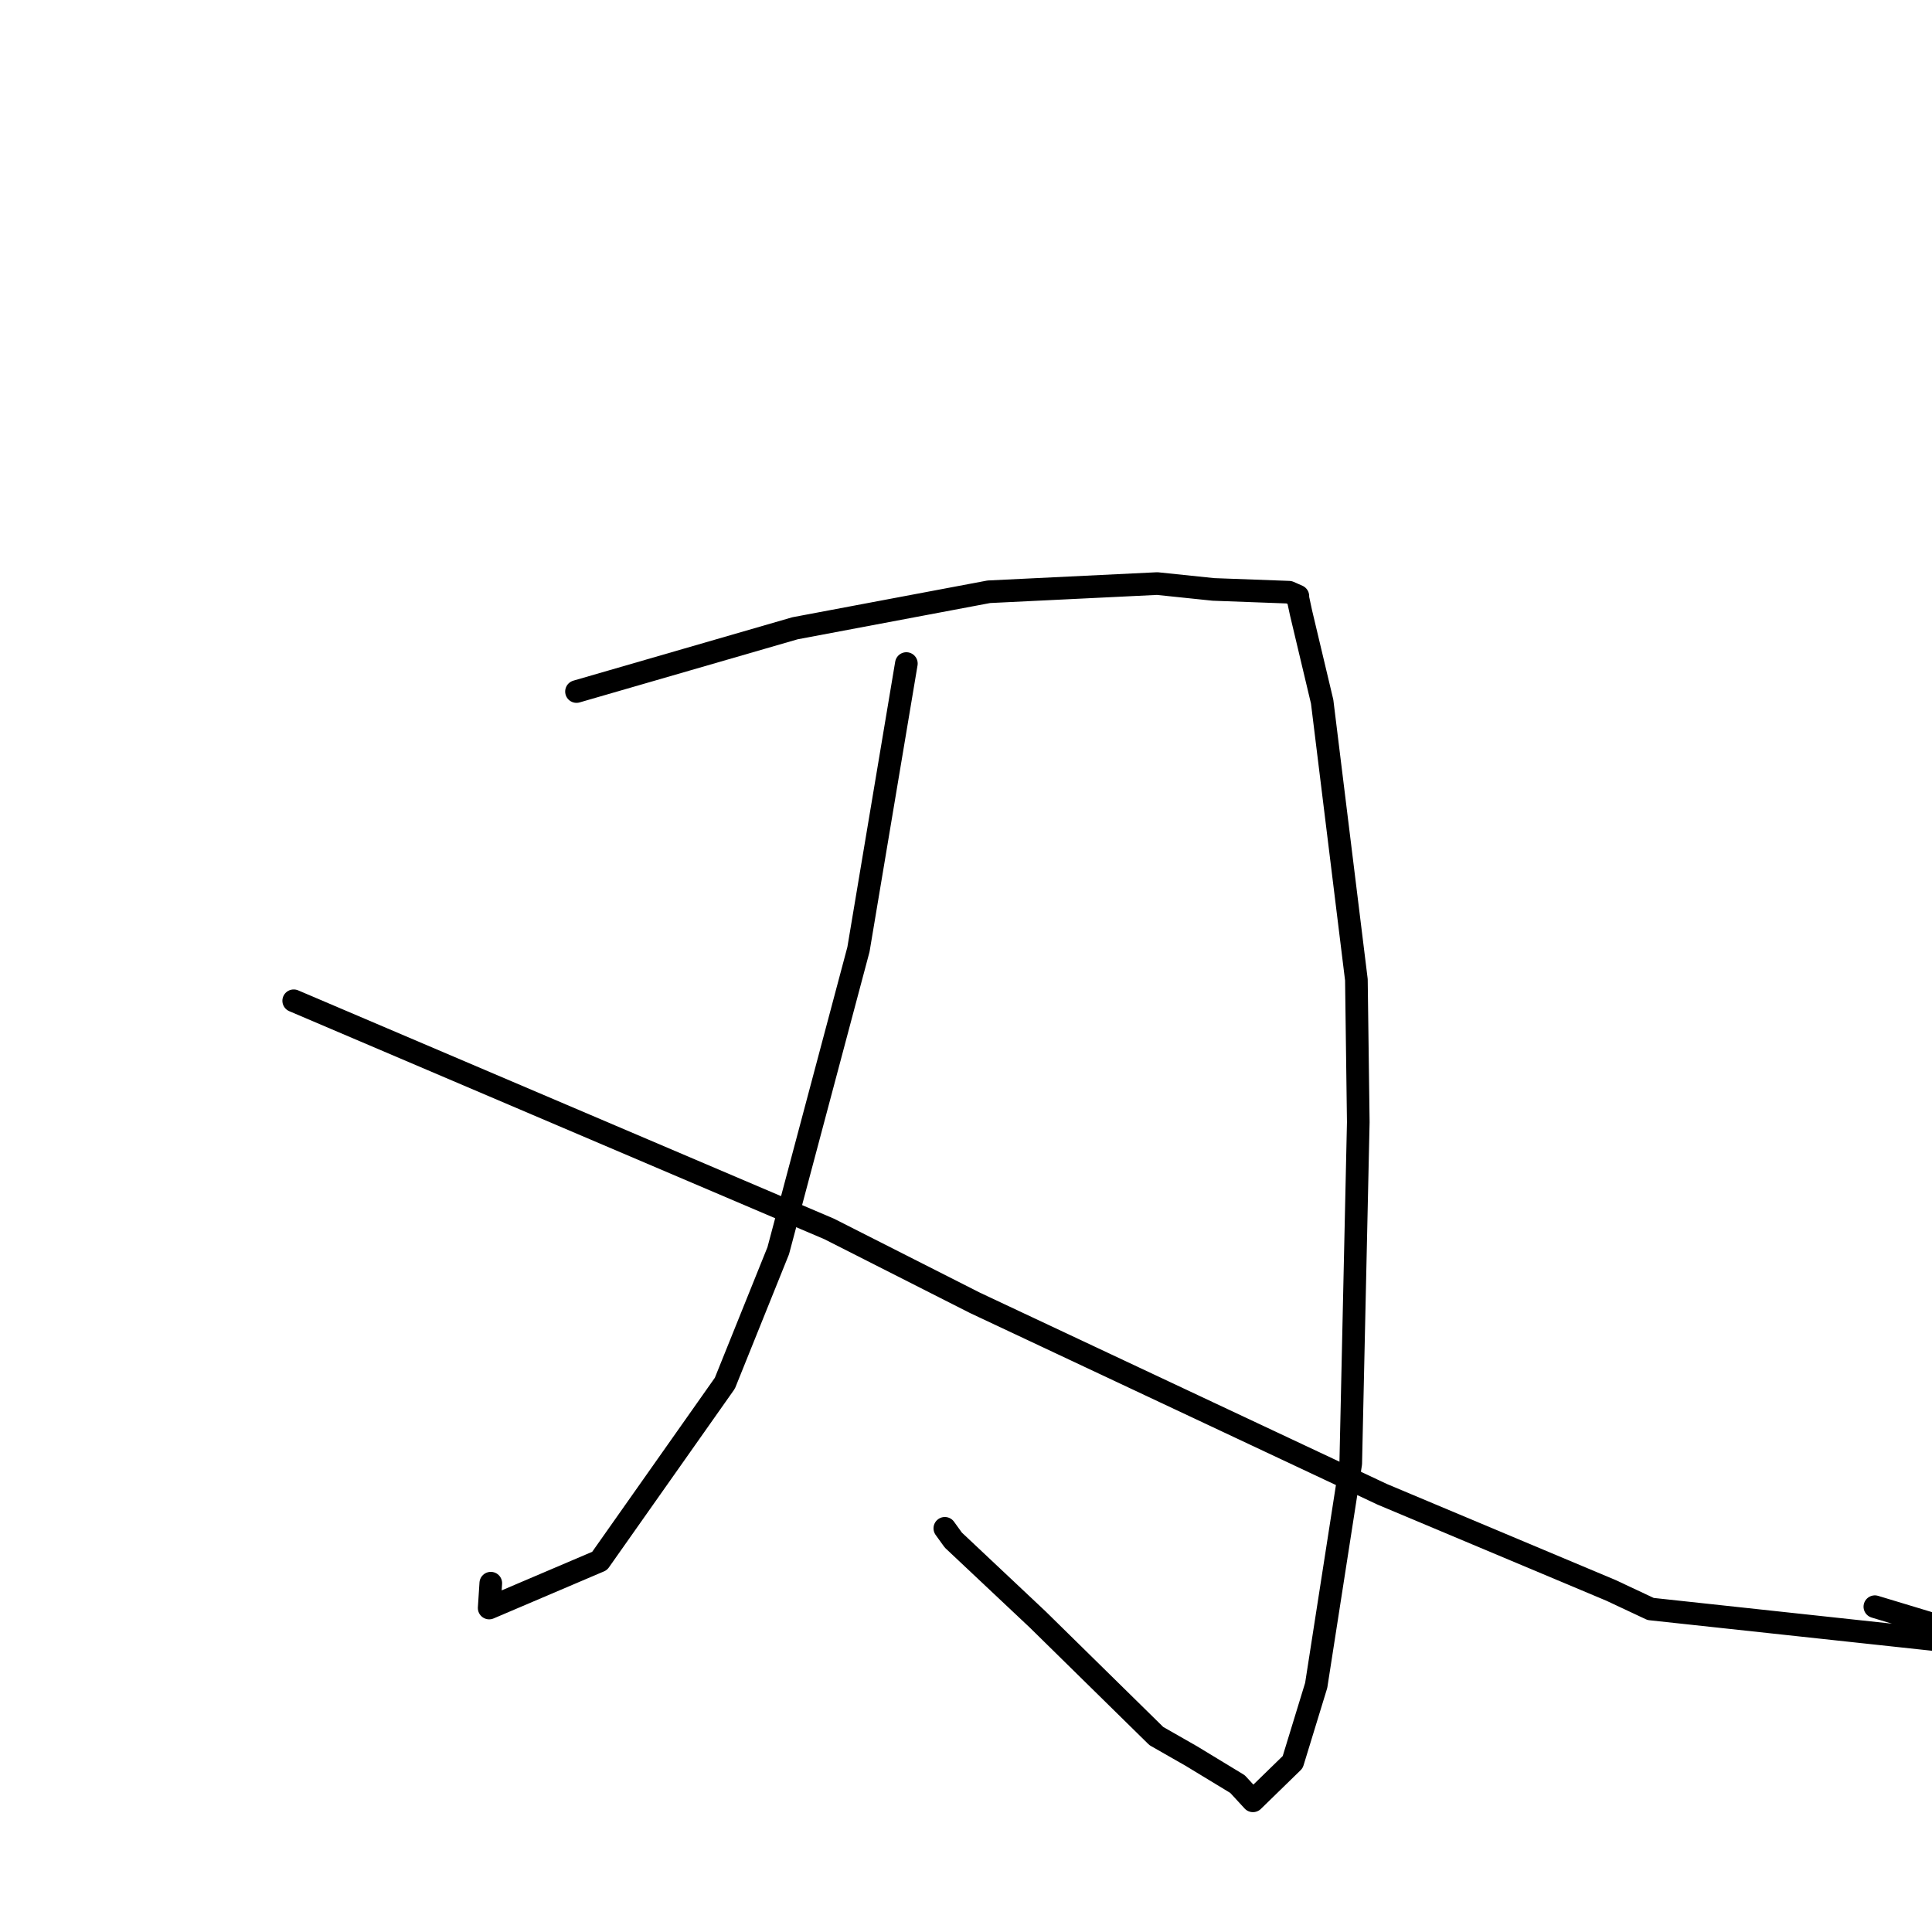 <?xml version="1.0" standalone="no"?>
    <svg width="256" height="256" xmlns="http://www.w3.org/2000/svg" version="1.1">
    <polyline stroke="black" stroke-width="3" stroke-linecap="round" fill="transparent" stroke-linejoin="round" points="76.389 91.632 90.866 87.441 105.342 83.25 131.026 78.412 153.335 77.326 160.781 78.101 170.804 78.471 171.974 78.988 171.926 79.021 172.388 81.177 175.192 92.972 179.729 129.826 179.979 148.691 178.979 193.926 174.404 223.32 171.289 233.489 166.022 238.62 163.976 236.399 157.853 232.682 153.222 230.038 137.502 214.592 126.318 204.067 125.195 202.51 " />
        <polyline stroke="black" stroke-width="3" stroke-linecap="round" fill="transparent" stroke-linejoin="round" points="120.098 87.923 116.924 106.863 113.75 125.804 103.12 165.727 96.049 183.28 79.45 206.835 64.818 213.071 65.032 209.78 " />
        <polyline stroke="black" stroke-width="3" stroke-linecap="round" fill="transparent" stroke-linejoin="round" points="38.918 132.607 74.393 147.723 109.868 162.84 129.188 172.634 183.165 198.009 213.458 210.732 218.718 213.2 256.97 217.331 256.141 215.226 248.429 212.895 " />
        </svg>